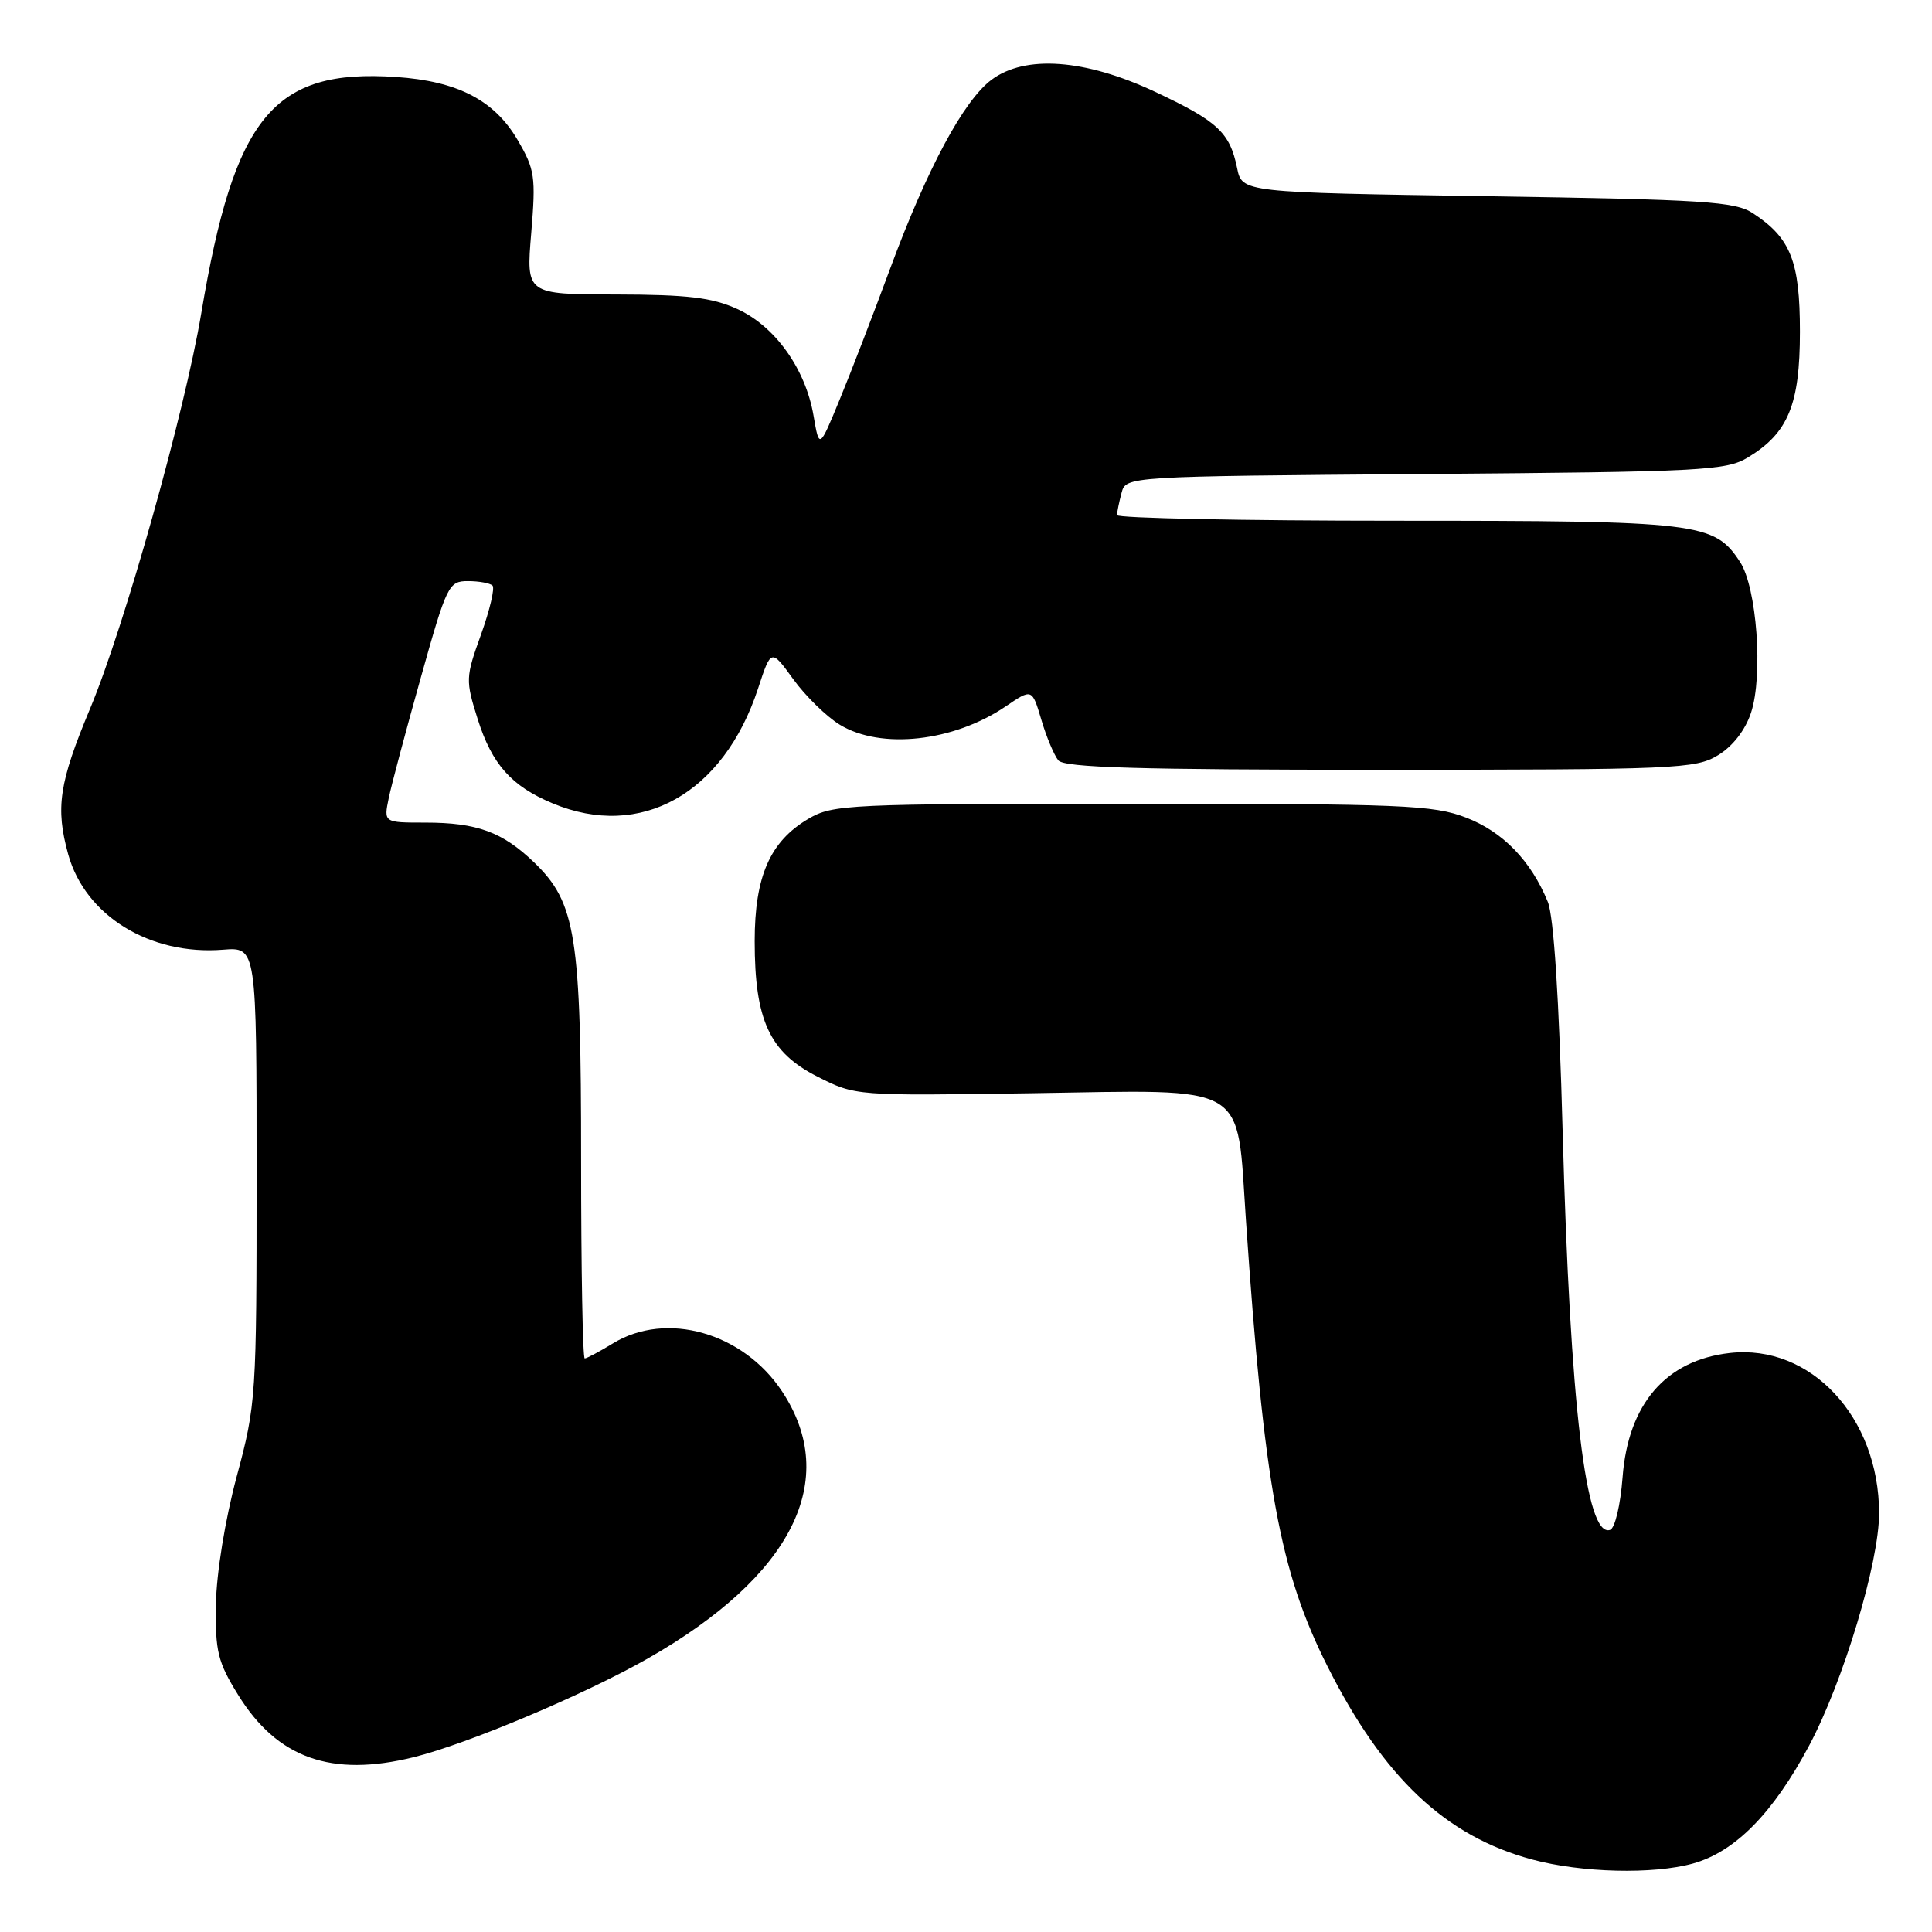 <?xml version="1.0" encoding="UTF-8" standalone="no"?>
<!DOCTYPE svg PUBLIC "-//W3C//DTD SVG 1.1//EN" "http://www.w3.org/Graphics/SVG/1.1/DTD/svg11.dtd" >
<svg xmlns="http://www.w3.org/2000/svg" xmlns:xlink="http://www.w3.org/1999/xlink" version="1.1" viewBox="0 0 256 256">
 <g >
 <path fill="currentColor"
d=" M 224.32 246.93 C 229.91 245.38 234.94 240.27 239.72 231.30 C 244.25 222.80 249.00 207.02 248.99 200.50 C 248.98 187.79 239.92 178.07 229.21 179.28 C 220.73 180.24 215.74 186.03 215.00 195.74 C 214.72 199.43 213.99 202.51 213.34 202.72 C 210.14 203.78 208.05 186.27 207.06 150.00 C 206.58 132.22 205.88 121.44 205.09 119.50 C 202.86 114.05 199.14 110.22 194.27 108.34 C 189.93 106.67 185.95 106.50 150.00 106.50 C 112.30 106.50 110.35 106.59 107.11 108.50 C 102.03 111.50 100.00 116.13 100.00 124.71 C 100.00 135.19 101.97 139.44 108.30 142.65 C 113.35 145.21 113.35 145.21 136.64 144.86 C 165.83 144.41 163.83 143.23 165.09 161.63 C 167.51 196.95 169.56 208.19 175.89 220.78 C 183.32 235.55 191.53 243.31 203.03 246.40 C 209.57 248.16 219.05 248.39 224.32 246.93 Z  M 54.81 232.84 C 61.94 231.08 77.45 224.54 85.82 219.77 C 104.98 208.85 111.39 196.10 103.63 184.37 C 98.47 176.57 88.31 173.68 81.23 178.00 C 79.43 179.10 77.74 180.00 77.48 180.00 C 77.21 180.00 77.00 168.16 77.00 153.68 C 77.00 123.96 76.32 119.63 70.78 114.28 C 66.58 110.24 63.21 109.00 56.36 109.00 C 50.84 109.00 50.84 109.00 51.51 105.75 C 51.88 103.96 53.80 96.76 55.77 89.75 C 59.20 77.51 59.45 77.00 62.01 77.00 C 63.47 77.00 64.93 77.27 65.26 77.59 C 65.59 77.92 64.90 80.83 63.74 84.07 C 61.69 89.76 61.67 90.13 63.30 95.30 C 65.19 101.27 67.76 104.17 73.23 106.45 C 84.89 111.32 95.87 105.18 100.45 91.22 C 102.18 85.95 102.18 85.95 105.12 90.01 C 106.74 92.24 109.51 94.95 111.28 96.03 C 116.73 99.35 126.35 98.29 133.26 93.60 C 136.75 91.23 136.75 91.23 137.98 95.36 C 138.65 97.64 139.67 100.06 140.23 100.75 C 141.01 101.71 150.78 102.00 182.87 102.00 C 222.15 101.99 224.68 101.88 227.65 100.07 C 229.60 98.89 231.26 96.74 232.02 94.44 C 233.65 89.51 232.79 77.86 230.56 74.45 C 227.14 69.23 225.20 69.00 185.03 69.00 C 164.66 69.00 148.01 68.66 148.01 68.25 C 148.02 67.84 148.29 66.52 148.61 65.31 C 149.20 63.12 149.20 63.12 188.85 62.81 C 225.61 62.52 228.73 62.36 231.61 60.61 C 236.94 57.39 238.50 53.62 238.50 43.96 C 238.50 34.62 237.28 31.54 232.28 28.26 C 229.90 26.70 225.93 26.44 197.09 26.00 C 164.58 25.50 164.58 25.50 163.92 22.26 C 162.95 17.54 161.36 16.06 153.00 12.14 C 143.78 7.82 135.84 7.24 131.38 10.57 C 127.69 13.32 122.85 22.34 117.94 35.62 C 115.73 41.60 112.72 49.42 111.24 53.00 C 108.56 59.50 108.56 59.50 107.80 55.09 C 106.74 48.87 102.70 43.22 97.68 40.94 C 94.34 39.42 91.12 39.04 81.61 39.02 C 69.71 39.00 69.71 39.00 70.39 30.89 C 71.01 23.40 70.88 22.46 68.57 18.52 C 65.49 13.27 60.62 10.75 52.48 10.20 C 36.22 9.10 31.05 15.38 26.67 41.50 C 24.48 54.59 16.50 82.98 11.94 93.89 C 7.82 103.74 7.33 107.04 9.04 113.22 C 11.30 121.34 19.86 126.61 29.55 125.84 C 34.00 125.49 34.00 125.49 34.00 155.65 C 34.00 185.09 33.94 186.06 31.36 195.66 C 29.82 201.42 28.68 208.43 28.61 212.58 C 28.51 218.82 28.86 220.23 31.54 224.56 C 36.74 232.99 43.91 235.53 54.81 232.84 Z "/>
</g>
</svg>